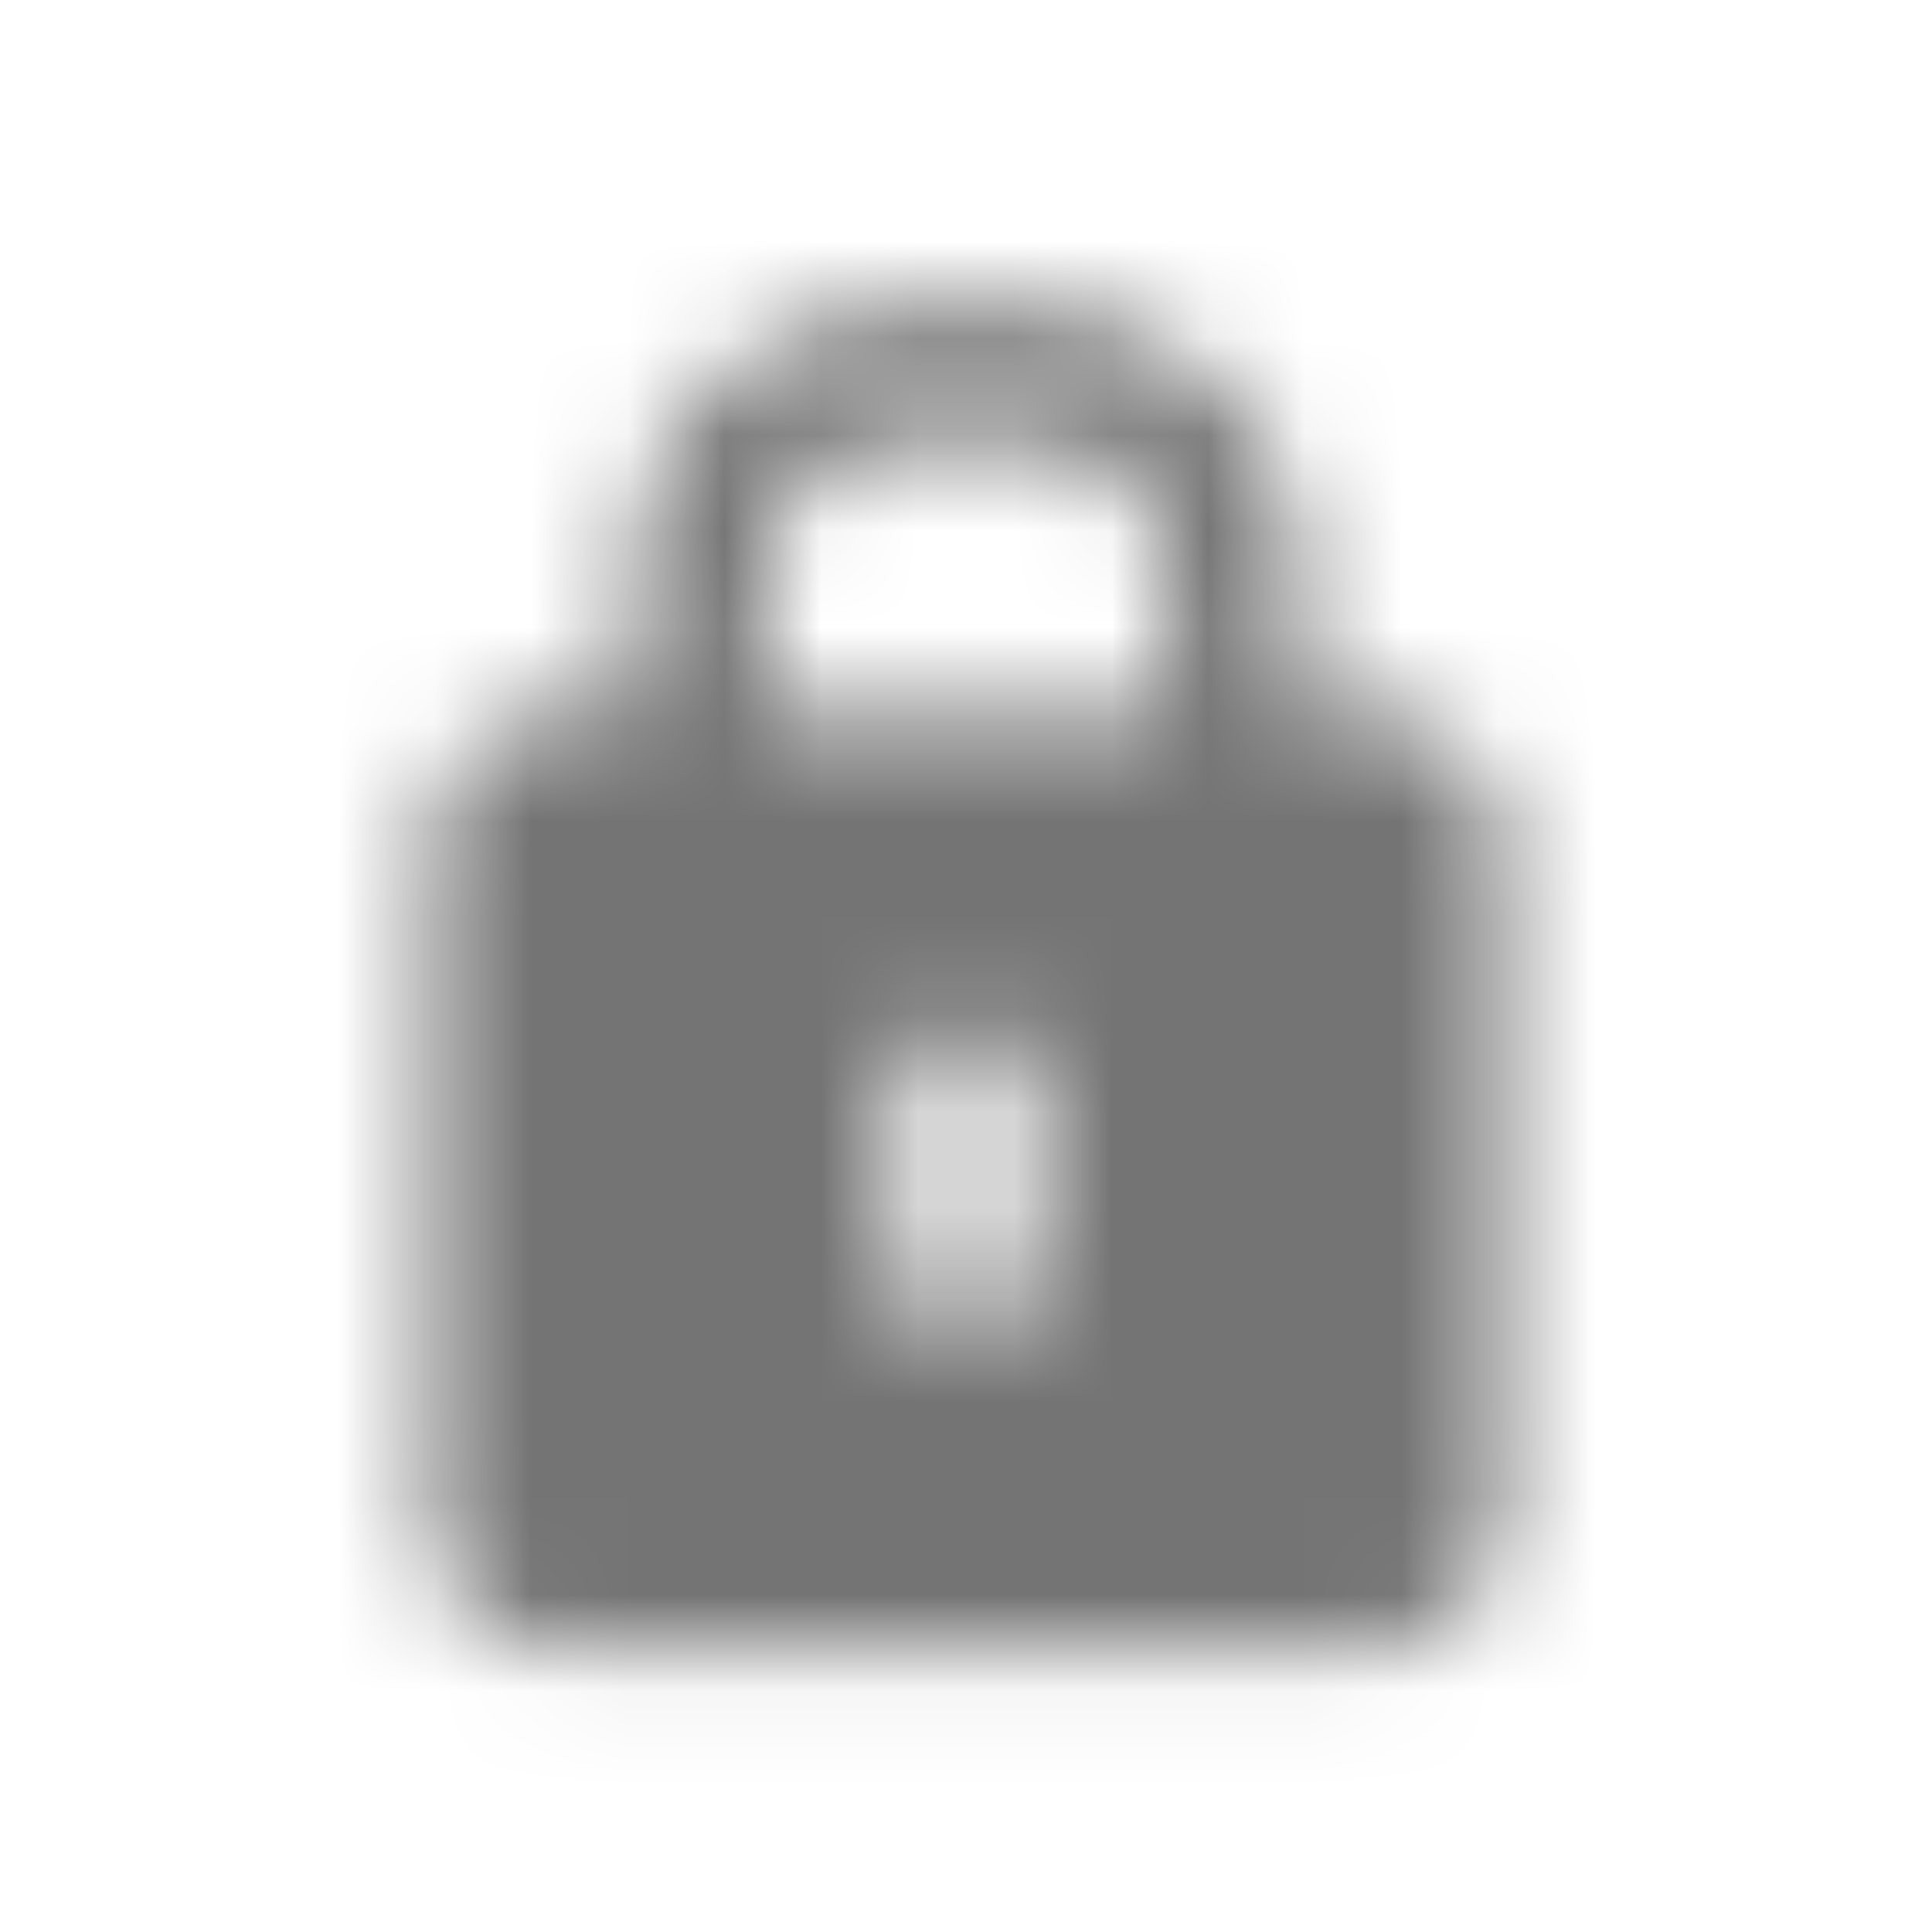 <svg xmlns="http://www.w3.org/2000/svg" xmlns:xlink="http://www.w3.org/1999/xlink" width="20" height="20" viewBox="0 0 20 20">
    <defs>
        <path id="lf2a06st1a" d="M14.167 17.083c.38 0 .705-.135.976-.407.271-.27.407-.596.407-.976V8.75c0-.38-.136-.705-.407-.977-.271-.27-.597-.406-.976-.406h-.7v-1.4c0-.76-.271-1.41-.814-1.953C12.11 3.47 11.459 3.2 10.7 3.2H9.3c-.76 0-1.41.271-1.953.814-.543.542-.814 1.193-.814 1.953v1.4h-.7c-.38 0-.705.135-.976.406-.271.272-.407.597-.407.977v6.95c0 .38.136.705.407.976.271.272.597.407.976.407h8.334zm-2.084-9.716H7.917v-1.4c0-.38.135-.705.407-.977.27-.271.596-.407.976-.407h1.4c.38 0 .705.136.976.407.272.272.407.597.407.977v1.4zm-1.383 6.25H9.3v-2.784h1.4v2.784z"/>
    </defs>
    <g fill="none" fill-rule="evenodd">
        <g>
            <g>
                <g>
                    <g transform="translate(-880 -210) translate(682 193) translate(20 17) translate(178)">
                        <path d="M0 0H20V20H0z" opacity=".2"/>
                        <mask id="2i4va5fi3b" fill="#ffffff">
                            <use xlink:href="#lf2a06st1a"/>
                        </mask>
                        <path fill="#747474" d="M0 0H20V20H0z" mask="url(#2i4va5fi3b)"/>
                    </g>
                </g>
            </g>
        </g>
    </g>
</svg>

